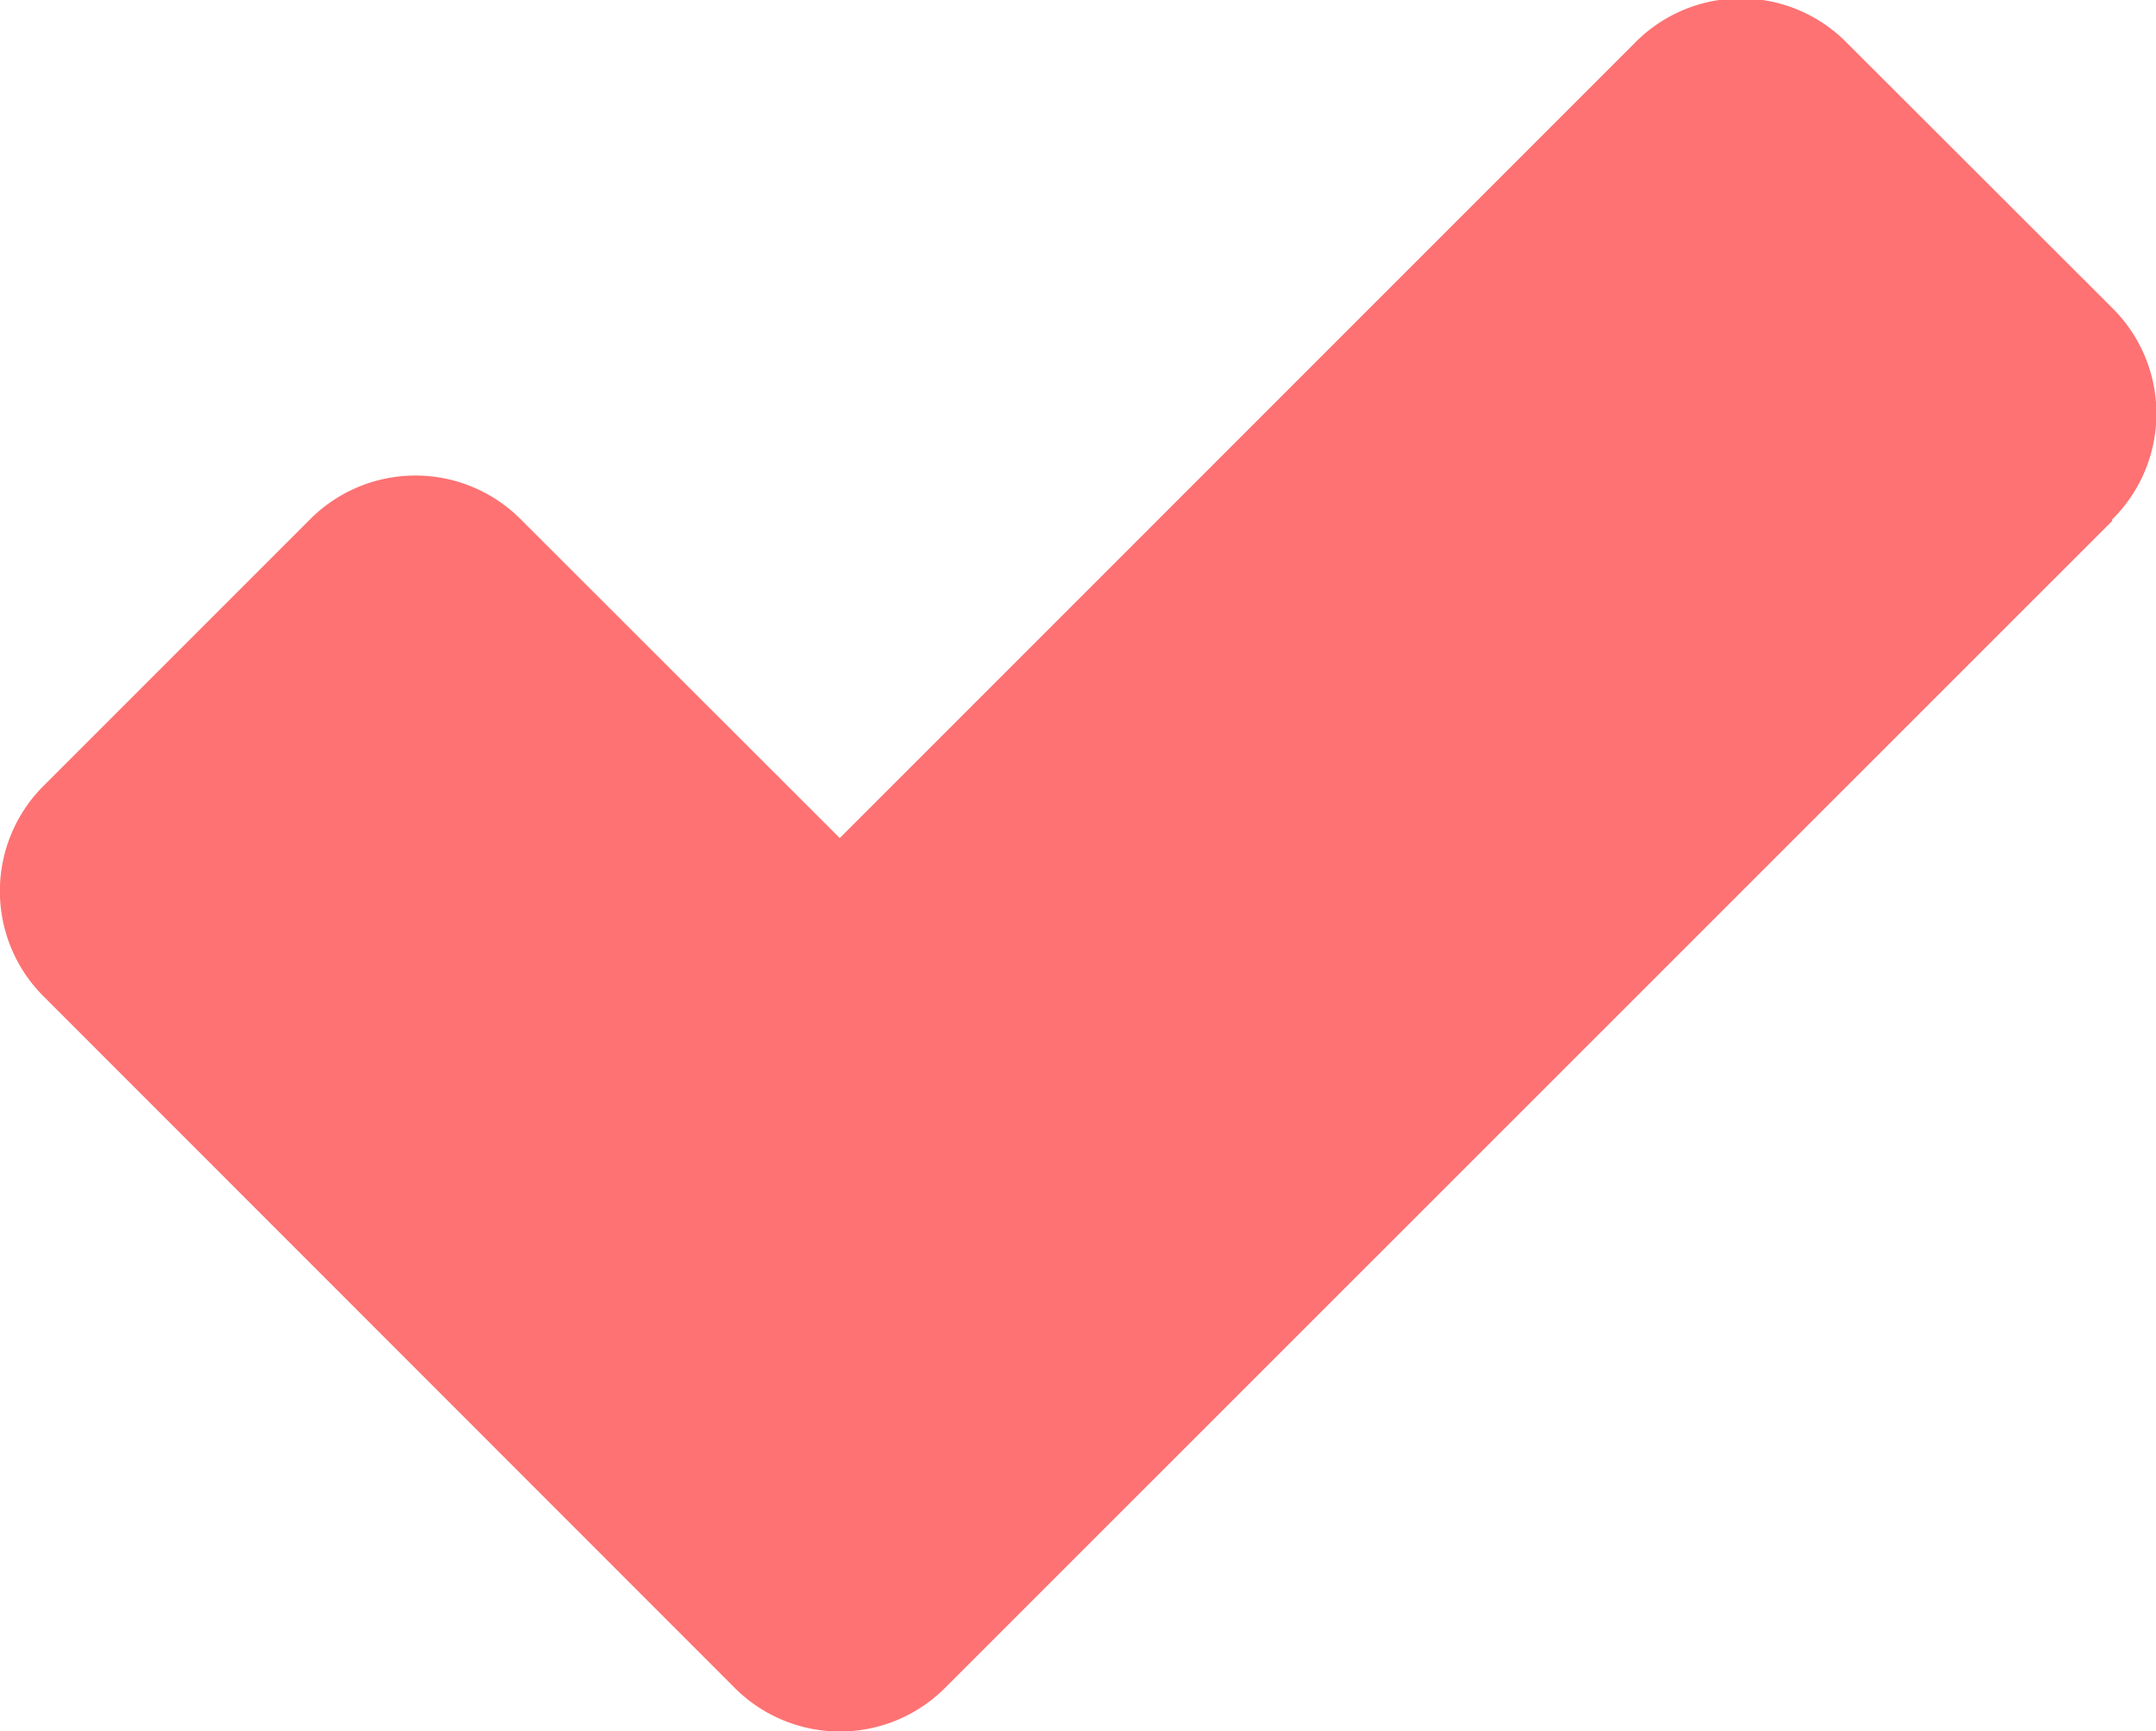 <svg xmlns="http://www.w3.org/2000/svg" width="7.253" height="5.823" viewBox="0 0 7.253 5.823">
  <g id="noun_Check_Mark_33847" data-name="noun_Check Mark_33847" transform="translate(-39.139 -41.281)">
    <path id="Path_974" data-name="Path 974" d="M46.245,43.033l-3.924,3.923a.5.5,0,0,1-.713,0l-2.32-2.321a.5.5,0,0,1,0-.713l.892-.892a.5.5,0,0,1,.713,0L41.964,44.1l2.675-2.675a.5.5,0,0,1,.713,0l.892.891a.5.5,0,0,1,0,.713Z" fill="#fe7273"/>
  </g>
</svg>
